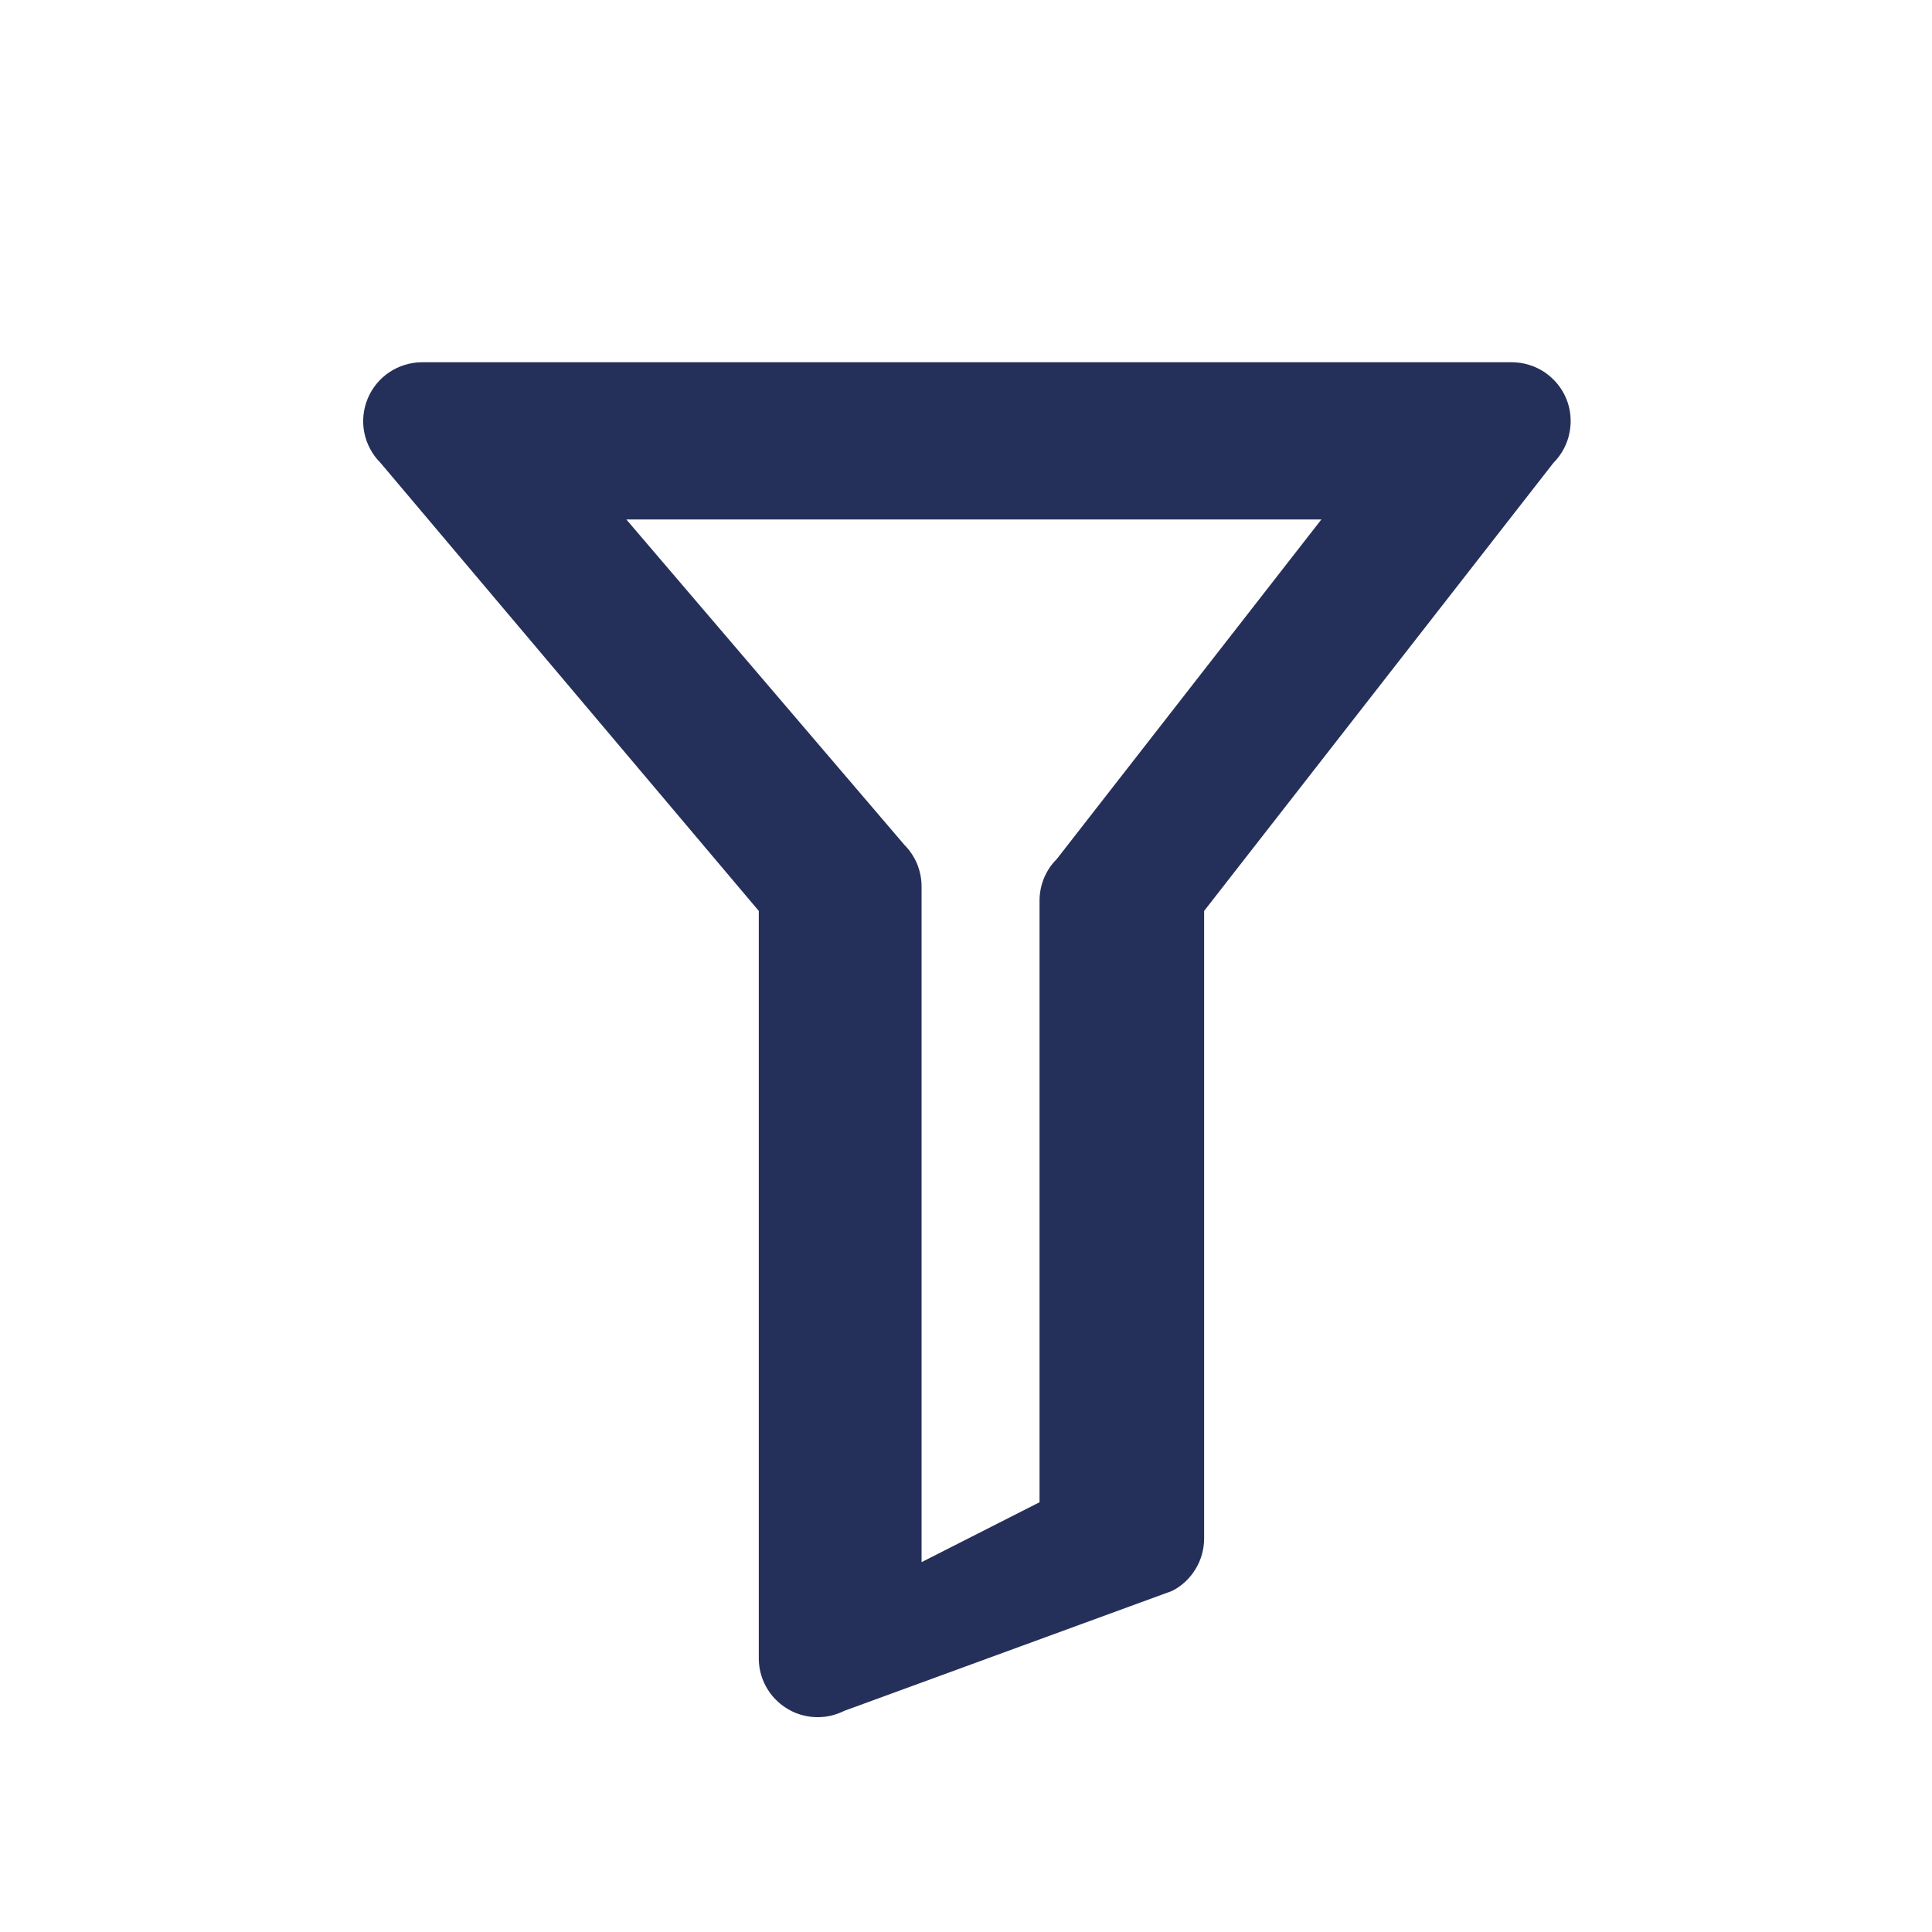 <svg width="16" height="16" viewBox="0 0 16 16" fill="none" xmlns="http://www.w3.org/2000/svg">
<path d="M6.772 14.221C6.848 14.221 6.923 14.203 6.993 14.168L9.705 13.176C9.786 13.136 9.853 13.073 9.9 12.996C9.947 12.92 9.972 12.831 9.972 12.741V7.544L12.865 3.833C12.933 3.765 12.98 3.678 12.998 3.583C13.017 3.489 13.008 3.391 12.971 3.301C12.934 3.212 12.871 3.136 12.791 3.082C12.711 3.029 12.616 3 12.52 3L3.496 3C3.399 3 3.305 3.029 3.225 3.082C3.144 3.136 3.082 3.212 3.045 3.301C3.008 3.391 2.998 3.489 3.017 3.583C3.036 3.678 3.083 3.765 3.151 3.833L6.284 7.544V13.733C6.284 13.797 6.296 13.86 6.321 13.92C6.346 13.979 6.381 14.033 6.427 14.078C6.472 14.123 6.526 14.159 6.585 14.184C6.644 14.208 6.708 14.221 6.772 14.221ZM8.609 12.441L7.632 12.937V7.341C7.632 7.277 7.619 7.214 7.595 7.154C7.57 7.095 7.534 7.041 7.489 6.996L5.187 4.302H10.943L8.752 7.114C8.66 7.205 8.609 7.33 8.609 7.459V12.441Z" fill="#25305A"/>
</svg>
